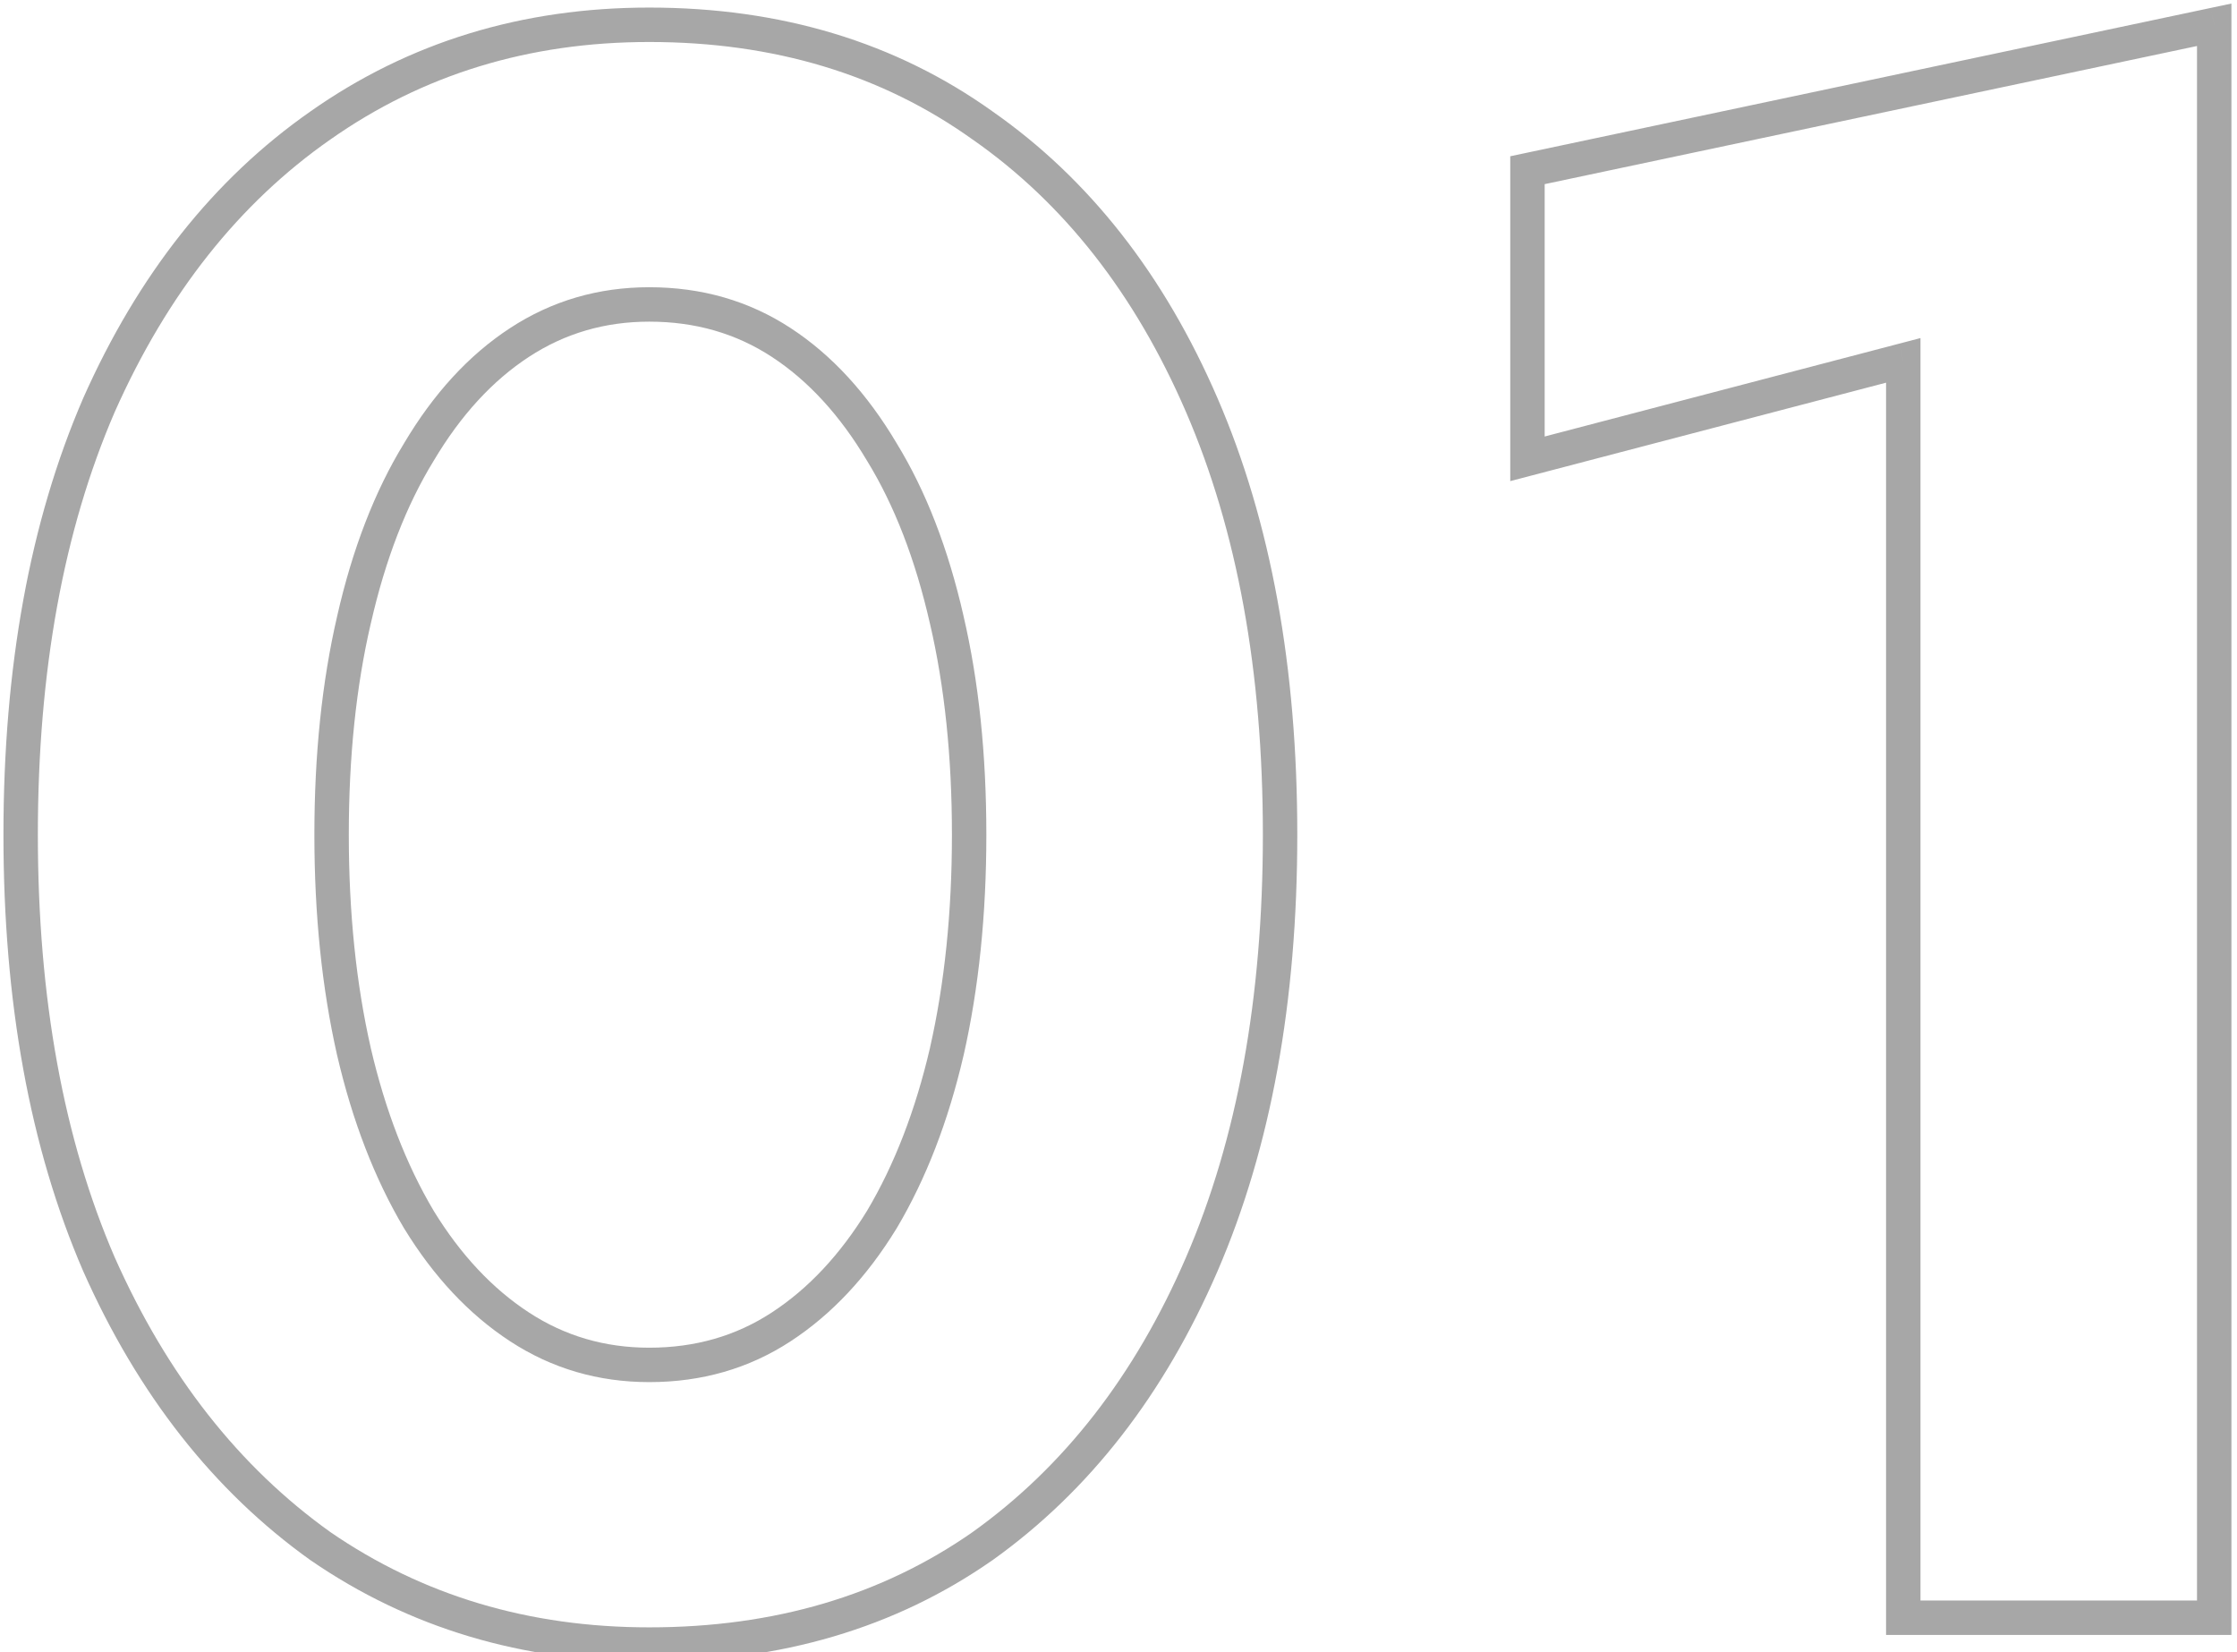 <svg width="65" height="48" viewBox="0 0 65 48" fill="none" xmlns="http://www.w3.org/2000/svg">
<path d="M10.285 18.01L10.772 18.123L10.773 18.121L10.285 18.01ZM12.17 13.135L12.596 13.396L12.6 13.39L12.17 13.135ZM15.095 9.95L14.821 9.532L14.821 9.532L15.095 9.95ZM22.7 9.95L22.974 9.532L22.974 9.532L22.7 9.95ZM25.625 13.135L25.195 13.39L25.199 13.396L25.625 13.135ZM27.51 18.01L27.022 18.121L27.023 18.123L27.51 18.01ZM27.51 30.555L27.997 30.668L27.998 30.666L27.51 30.555ZM25.625 35.43L26.051 35.691L26.055 35.685L25.625 35.43ZM22.7 38.55L22.974 38.968L22.974 38.968L22.7 38.55ZM15.095 38.55L15.369 38.132L15.369 38.132L15.095 38.55ZM12.17 35.43L11.74 35.685L11.744 35.691L12.17 35.43ZM10.285 30.555L9.797 30.666L9.798 30.668L10.285 30.555ZM2.875 36.73L2.416 36.928L2.418 36.933L2.875 36.73ZM9.31 44.92L9.019 45.327L9.027 45.332L9.31 44.92ZM28.55 44.92L28.836 45.33L28.841 45.327L28.55 44.92ZM34.92 36.73L34.461 36.532L34.461 36.532L34.92 36.73ZM34.92 11.77L34.461 11.968L34.461 11.968L34.92 11.77ZM28.55 3.645L28.259 4.052L28.264 4.055L28.55 3.645ZM9.31 3.645L9.596 4.055L9.598 4.054L9.31 3.645ZM2.875 11.77L2.418 11.567L2.416 11.572L2.875 11.77ZM10.135 24.25C10.135 21.984 10.349 19.943 10.772 18.123L9.798 17.897C9.355 19.804 9.135 21.922 9.135 24.25H10.135ZM10.773 18.121C11.197 16.255 11.807 14.684 12.596 13.396L11.744 12.874C10.886 14.273 10.24 15.952 9.797 17.899L10.773 18.121ZM12.6 13.39C13.392 12.056 14.317 11.056 15.369 10.368L14.821 9.532C13.619 10.317 12.595 11.44 11.74 12.88L12.6 13.39ZM15.369 10.368C16.411 9.687 17.572 9.345 18.865 9.345V8.345C17.384 8.345 16.032 8.74 14.821 9.532L15.369 10.368ZM18.865 9.345C20.204 9.345 21.386 9.688 22.426 10.368L22.974 9.532C21.761 8.738 20.386 8.345 18.865 8.345V9.345ZM22.426 10.368C23.478 11.056 24.403 12.056 25.195 13.39L26.055 12.88C25.2 11.44 24.176 10.317 22.974 9.532L22.426 10.368ZM25.199 13.396C25.988 14.684 26.598 16.255 27.022 18.121L27.998 17.899C27.555 15.952 26.909 14.273 26.051 12.874L25.199 13.396ZM27.023 18.123C27.446 19.943 27.66 21.984 27.66 24.25H28.66C28.66 21.922 28.441 19.804 27.997 17.897L27.023 18.123ZM27.66 24.25C27.66 26.516 27.446 28.579 27.022 30.444L27.998 30.666C28.44 28.717 28.66 26.578 28.66 24.25H27.66ZM27.023 30.442C26.599 32.264 25.988 33.84 25.195 35.175L26.055 35.685C26.909 34.247 27.554 32.572 27.997 30.668L27.023 30.442ZM25.199 35.169C24.407 36.46 23.482 37.442 22.426 38.132L22.974 38.968C24.172 38.185 25.196 37.087 26.051 35.691L25.199 35.169ZM22.426 38.132C21.386 38.812 20.204 39.155 18.865 39.155V40.155C20.386 40.155 21.761 39.762 22.974 38.968L22.426 38.132ZM18.865 39.155C17.572 39.155 16.411 38.813 15.369 38.132L14.821 38.968C16.032 39.76 17.384 40.155 18.865 40.155V39.155ZM15.369 38.132C14.313 37.442 13.387 36.46 12.596 35.169L11.744 35.691C12.599 37.087 13.623 38.185 14.821 38.968L15.369 38.132ZM12.6 35.175C11.807 33.84 11.196 32.264 10.772 30.442L9.798 30.668C10.241 32.572 10.886 34.247 11.74 35.685L12.6 35.175ZM10.773 30.444C10.349 28.579 10.135 26.516 10.135 24.25H9.135C9.135 26.578 9.355 28.717 9.797 30.666L10.773 30.444ZM0.1 24.25C0.1 29.111 0.866 33.342 2.416 36.928L3.334 36.532C1.85 33.098 1.1 29.009 1.1 24.25H0.1ZM2.418 36.933C4.009 40.513 6.207 43.318 9.019 45.327L9.601 44.513C6.953 42.622 4.861 39.967 3.332 36.527L2.418 36.933ZM9.027 45.332C11.889 47.3 15.175 48.28 18.865 48.28V47.28C15.362 47.28 12.277 46.353 9.593 44.508L9.027 45.332ZM18.865 48.28C22.681 48.28 26.012 47.302 28.836 45.33L28.264 44.51C25.628 46.351 22.502 47.28 18.865 47.28V48.28ZM28.841 45.327C31.655 43.317 33.831 40.51 35.379 36.928L34.461 36.532C32.975 39.97 30.905 42.623 28.259 44.513L28.841 45.327ZM35.379 36.928C36.929 33.342 37.695 29.111 37.695 24.25H36.695C36.695 29.009 35.945 33.098 34.461 36.532L35.379 36.928ZM37.695 24.25C37.695 19.389 36.929 15.158 35.379 11.572L34.461 11.968C35.945 15.402 36.695 19.491 36.695 24.25H37.695ZM35.379 11.572C33.831 7.989 31.653 5.202 28.836 3.235L28.264 4.055C30.907 5.901 32.976 8.531 34.461 11.968L35.379 11.572ZM28.841 3.238C26.017 1.221 22.684 0.22 18.865 0.22V1.22C22.5 1.22 25.623 2.169 28.259 4.052L28.841 3.238ZM18.865 0.22C15.172 0.22 11.885 1.223 9.022 3.236L9.598 4.054C12.281 2.167 15.365 1.22 18.865 1.22V0.22ZM9.024 3.235C6.208 5.201 4.009 7.987 2.418 11.567L3.332 11.973C4.861 8.533 6.952 5.902 9.596 4.055L9.024 3.235ZM2.416 11.572C0.866 15.158 0.1 19.389 0.1 24.25H1.1C1.1 19.491 1.85 15.402 3.334 11.968L2.416 11.572ZM44.383 13.33H43.883V13.978L44.509 13.814L44.383 13.33ZM55.303 10.47H55.803V9.822L55.176 9.986L55.303 10.47ZM55.303 47H54.803V47.5H55.303V47ZM64.338 47V47.5H64.838V47H64.338ZM64.338 0.72H64.838V0.103L64.234 0.231L64.338 0.72ZM44.383 4.945L44.279 4.456L43.883 4.54V4.945H44.383ZM44.509 13.814L55.429 10.954L55.176 9.986L44.256 12.846L44.509 13.814ZM54.803 10.47V47H55.803V10.47H54.803ZM55.303 47.5H64.338V46.5H55.303V47.5ZM64.838 47V0.72H63.838V47H64.838ZM64.234 0.231L44.279 4.456L44.486 5.434L64.441 1.209L64.234 0.231ZM43.883 4.945V13.33H44.883V4.945H43.883Z" fill="#A7A7A7"/>
</svg>

